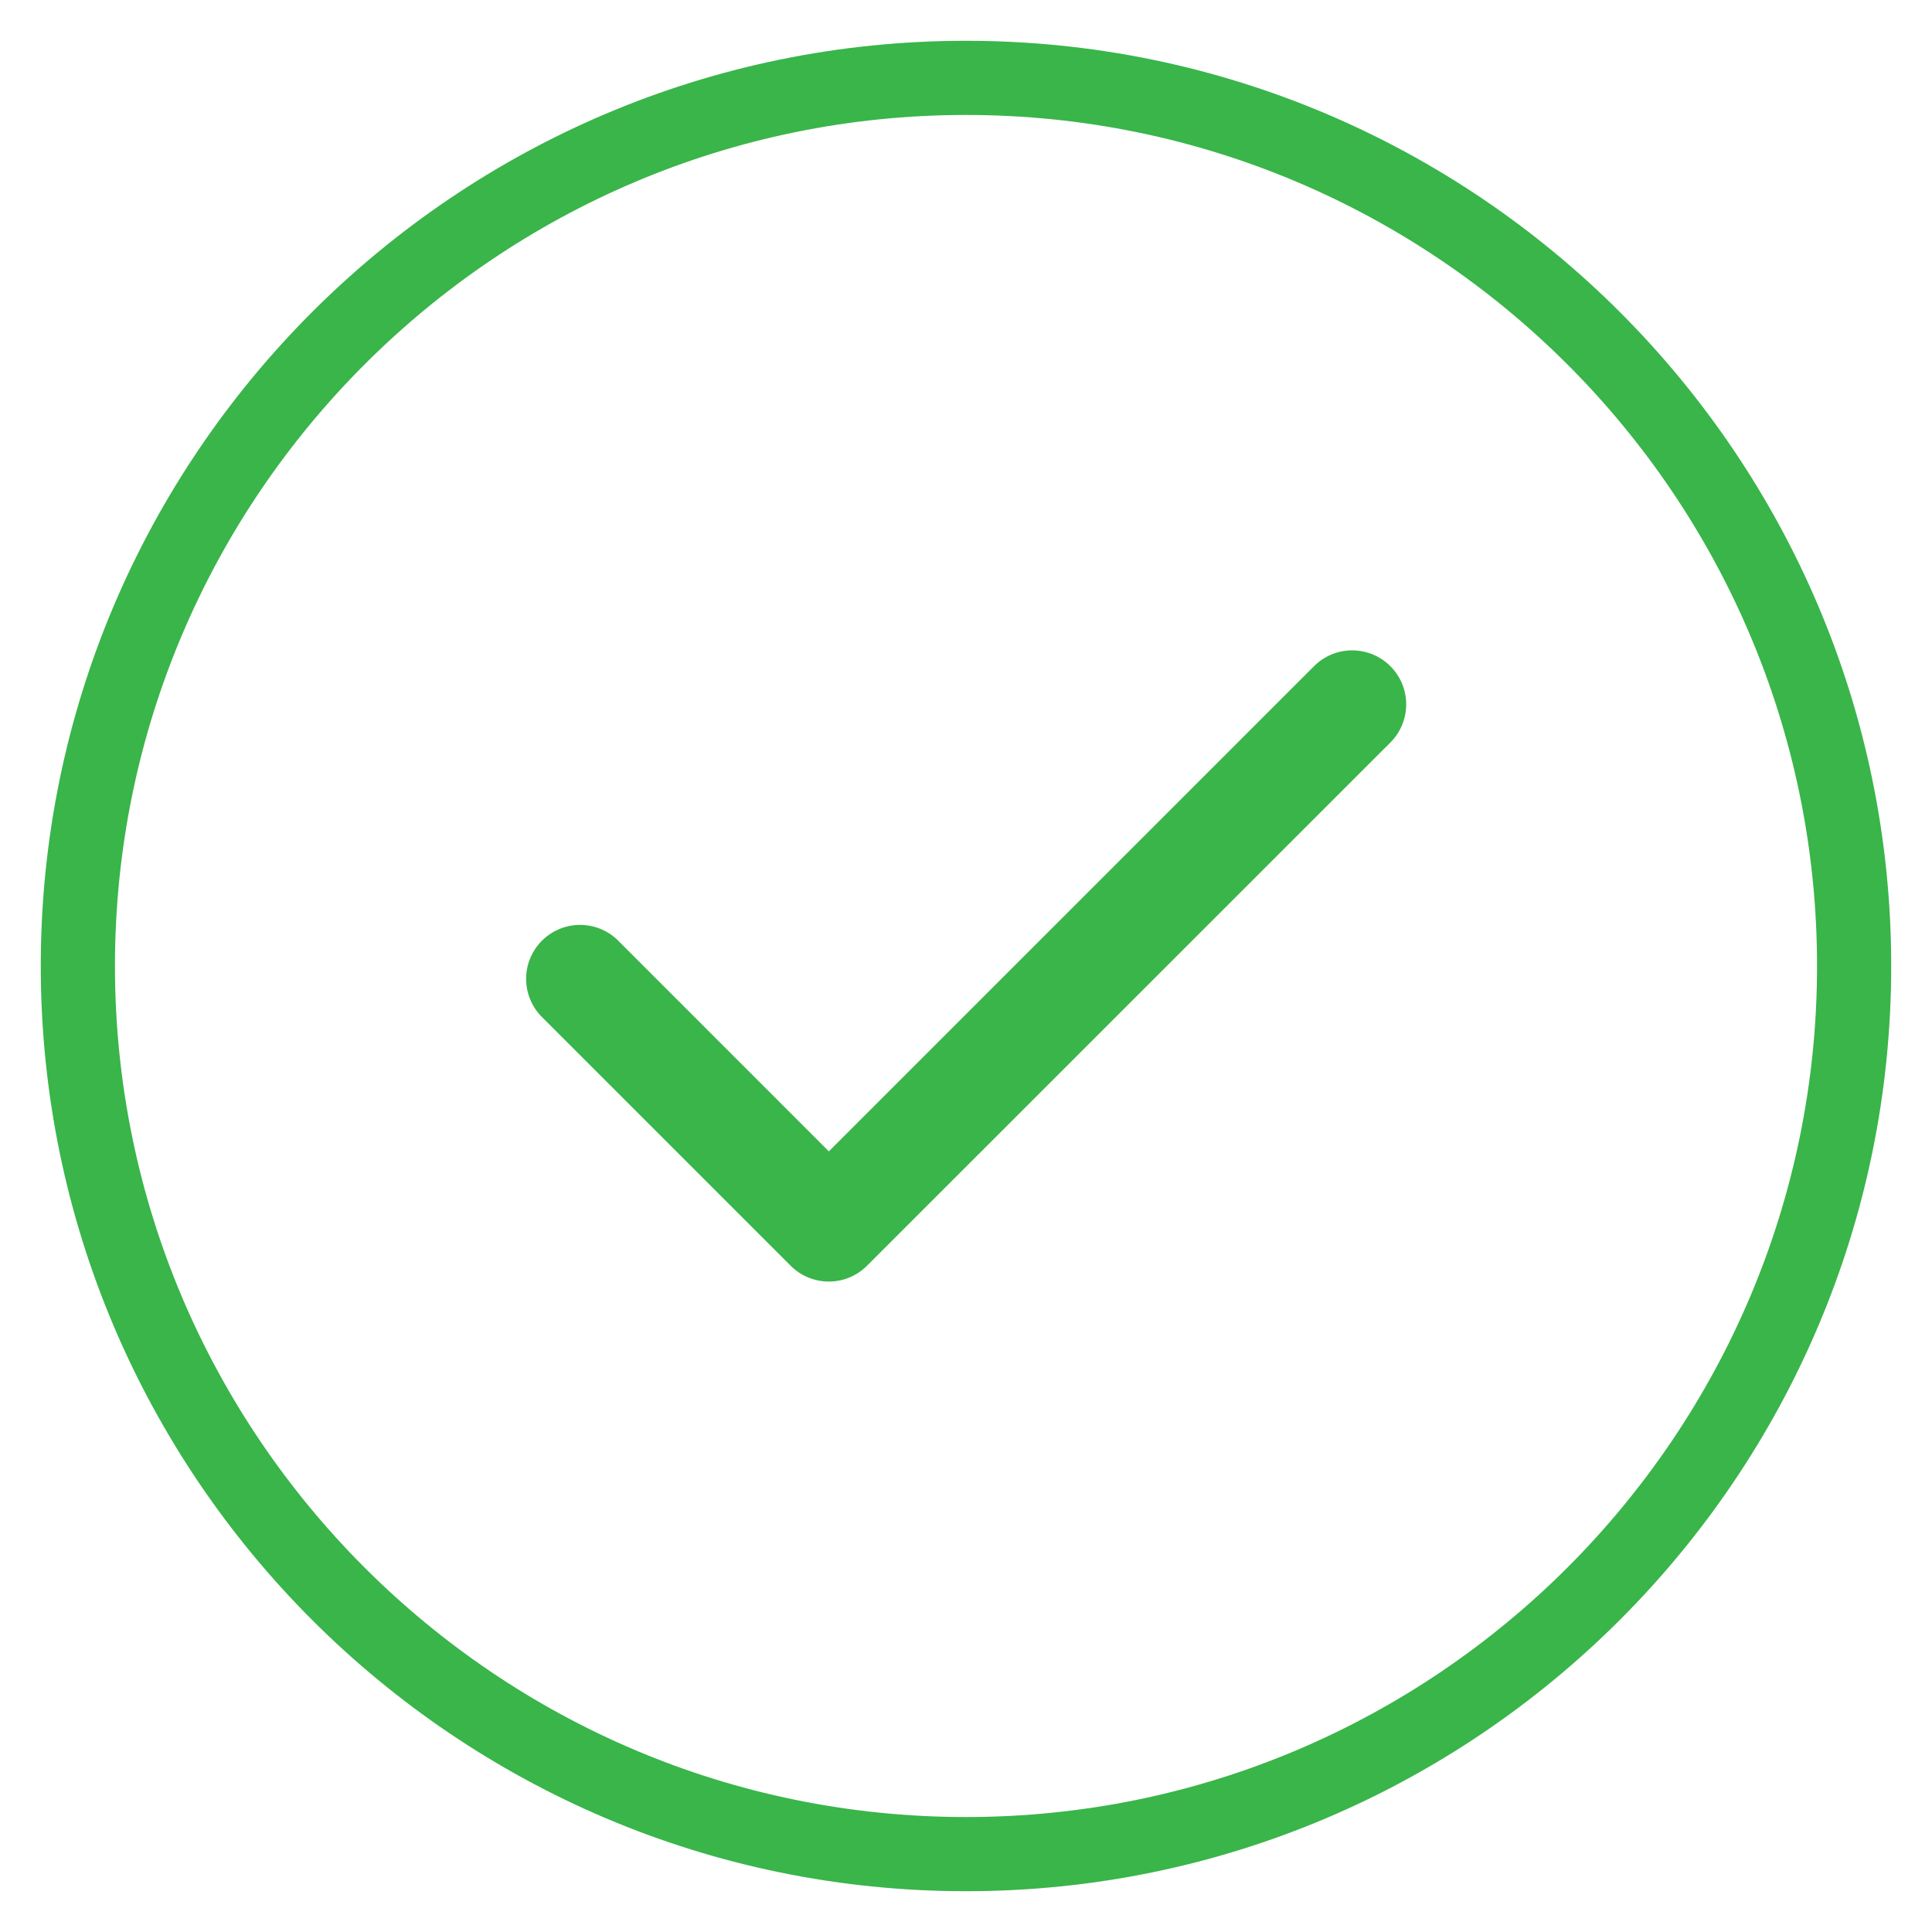 <svg xmlns="http://www.w3.org/2000/svg" width="1024" height="1024" viewBox="0 0 1024 1024"><defs><style>.cls-1{fill:#39b54a;}.cls-2{fill:none;}</style></defs><title>Asset 85</title><g id="Layer_2" data-name="Layer 2"><g id="Layer_1-2" data-name="Layer 1"><path class="cls-1" d="M512,21.62C241.6,21.62,21.61,241.6,21.61,512s220,490.38,490.38,490.38,490.39-220,490.39-490.38S782.4,21.62,512,21.62Zm0,941.45C263.28,963.07,60.93,760.72,60.93,512S263.28,60.93,512,60.93,963.07,263.29,963.07,512,760.72,963.07,512,963.07Z"/><path class="cls-1" d="M716.7,344.72a28.42,28.42,0,0,0-20.22,8.37L439.32,610.24,327.51,498.42a28.6,28.6,0,0,0-40.44,40.45l132,132a28.61,28.61,0,0,0,40.46,0L736.92,393.55a28.6,28.6,0,0,0-20.22-48.83Z"/><rect class="cls-2" width="1024" height="1024"/></g></g></svg>